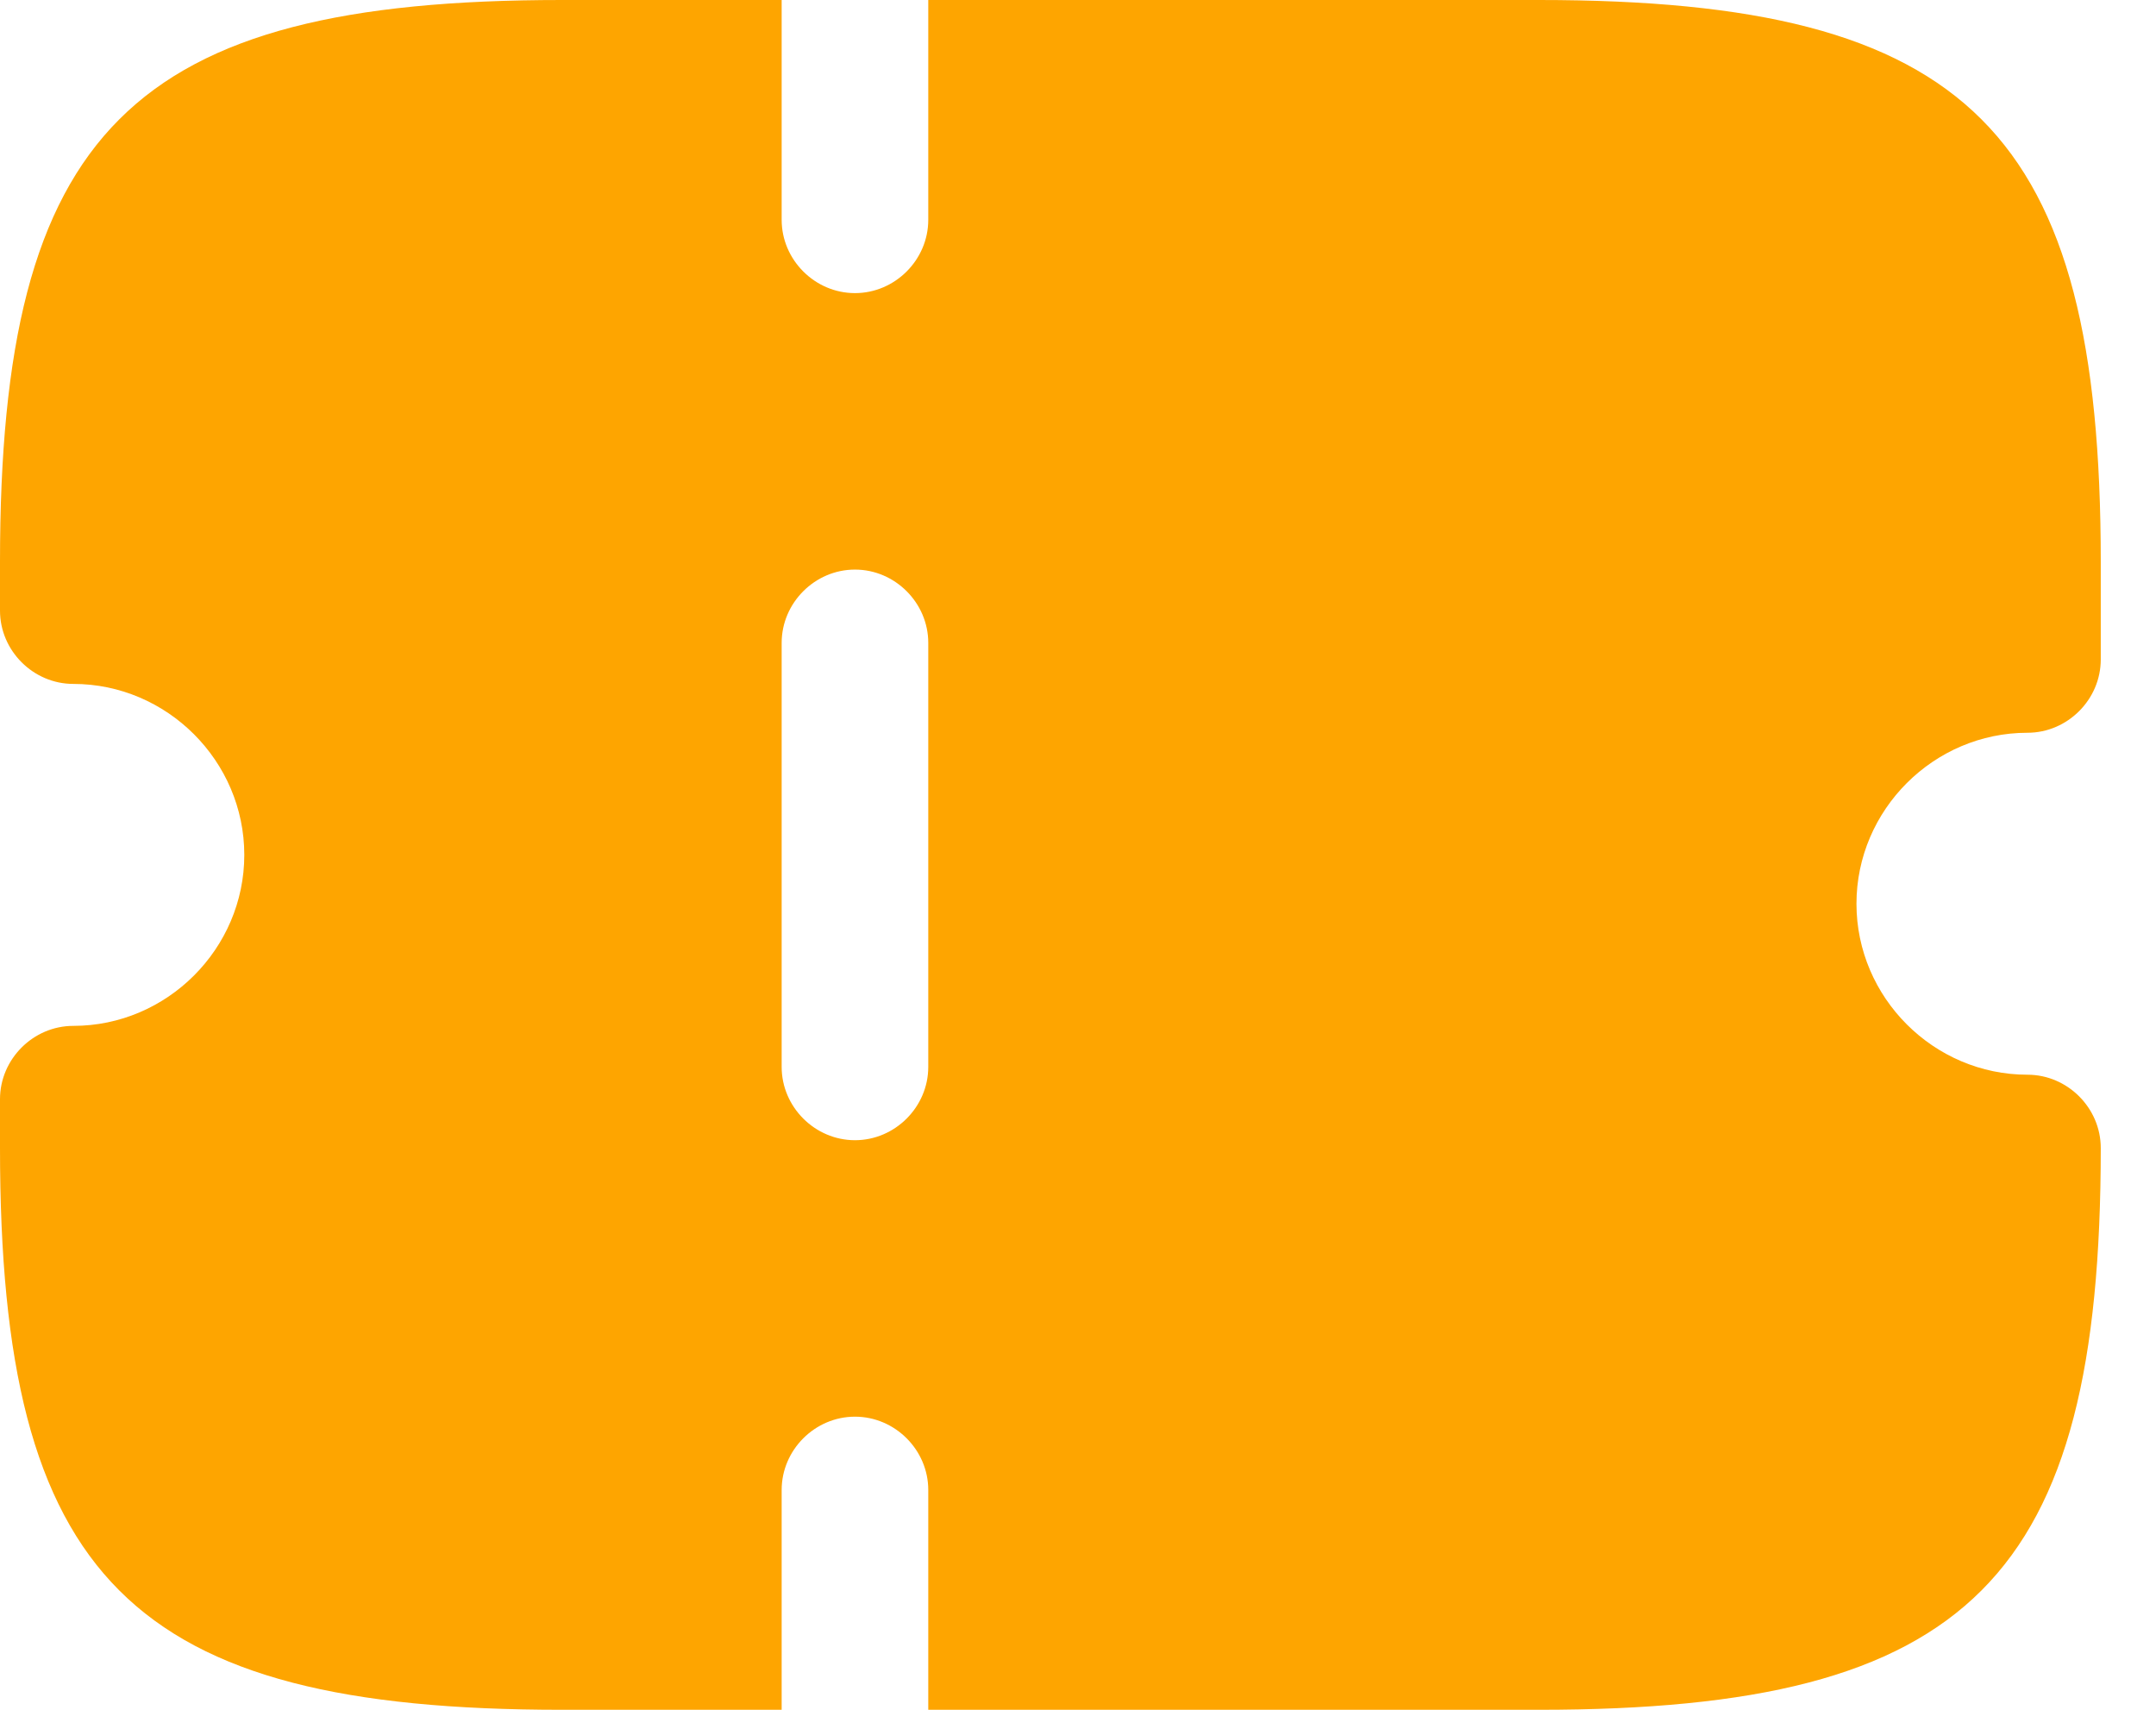 <svg width="29" height="23" viewBox="0 0 29 23" fill="none" xmlns="http://www.w3.org/2000/svg">
<path d="M27.271 9.857C27.81 9.857 28.257 9.41 28.257 8.871V7.557C28.257 1.761 26.496 0 20.7 0H12.486V2.957C12.486 3.496 12.039 3.943 11.5 3.943C10.961 3.943 10.514 3.496 10.514 2.957V0H7.557C1.761 0 0 1.761 0 7.557V8.214C0 8.753 0.447 9.2 0.986 9.2C2.247 9.2 3.286 10.238 3.286 11.5C3.286 12.762 2.247 13.8 0.986 13.8C0.447 13.8 0 14.247 0 14.786V15.443C0 21.239 1.761 23 7.557 23H10.514V20.043C10.514 19.504 10.961 19.057 11.5 19.057C12.039 19.057 12.486 19.504 12.486 20.043V23H20.7C26.496 23 28.257 21.239 28.257 15.443C28.257 14.904 27.81 14.457 27.271 14.457C26.01 14.457 24.971 13.419 24.971 12.157C24.971 10.895 26.01 9.857 27.271 9.857ZM12.486 14.352C12.486 14.891 12.039 15.338 11.5 15.338C10.961 15.338 10.514 14.891 10.514 14.352V8.648C10.514 8.109 10.961 7.662 11.5 7.662C12.039 7.662 12.486 8.109 12.486 8.648V14.352Z" fill="#FEA500"/>
</svg>
